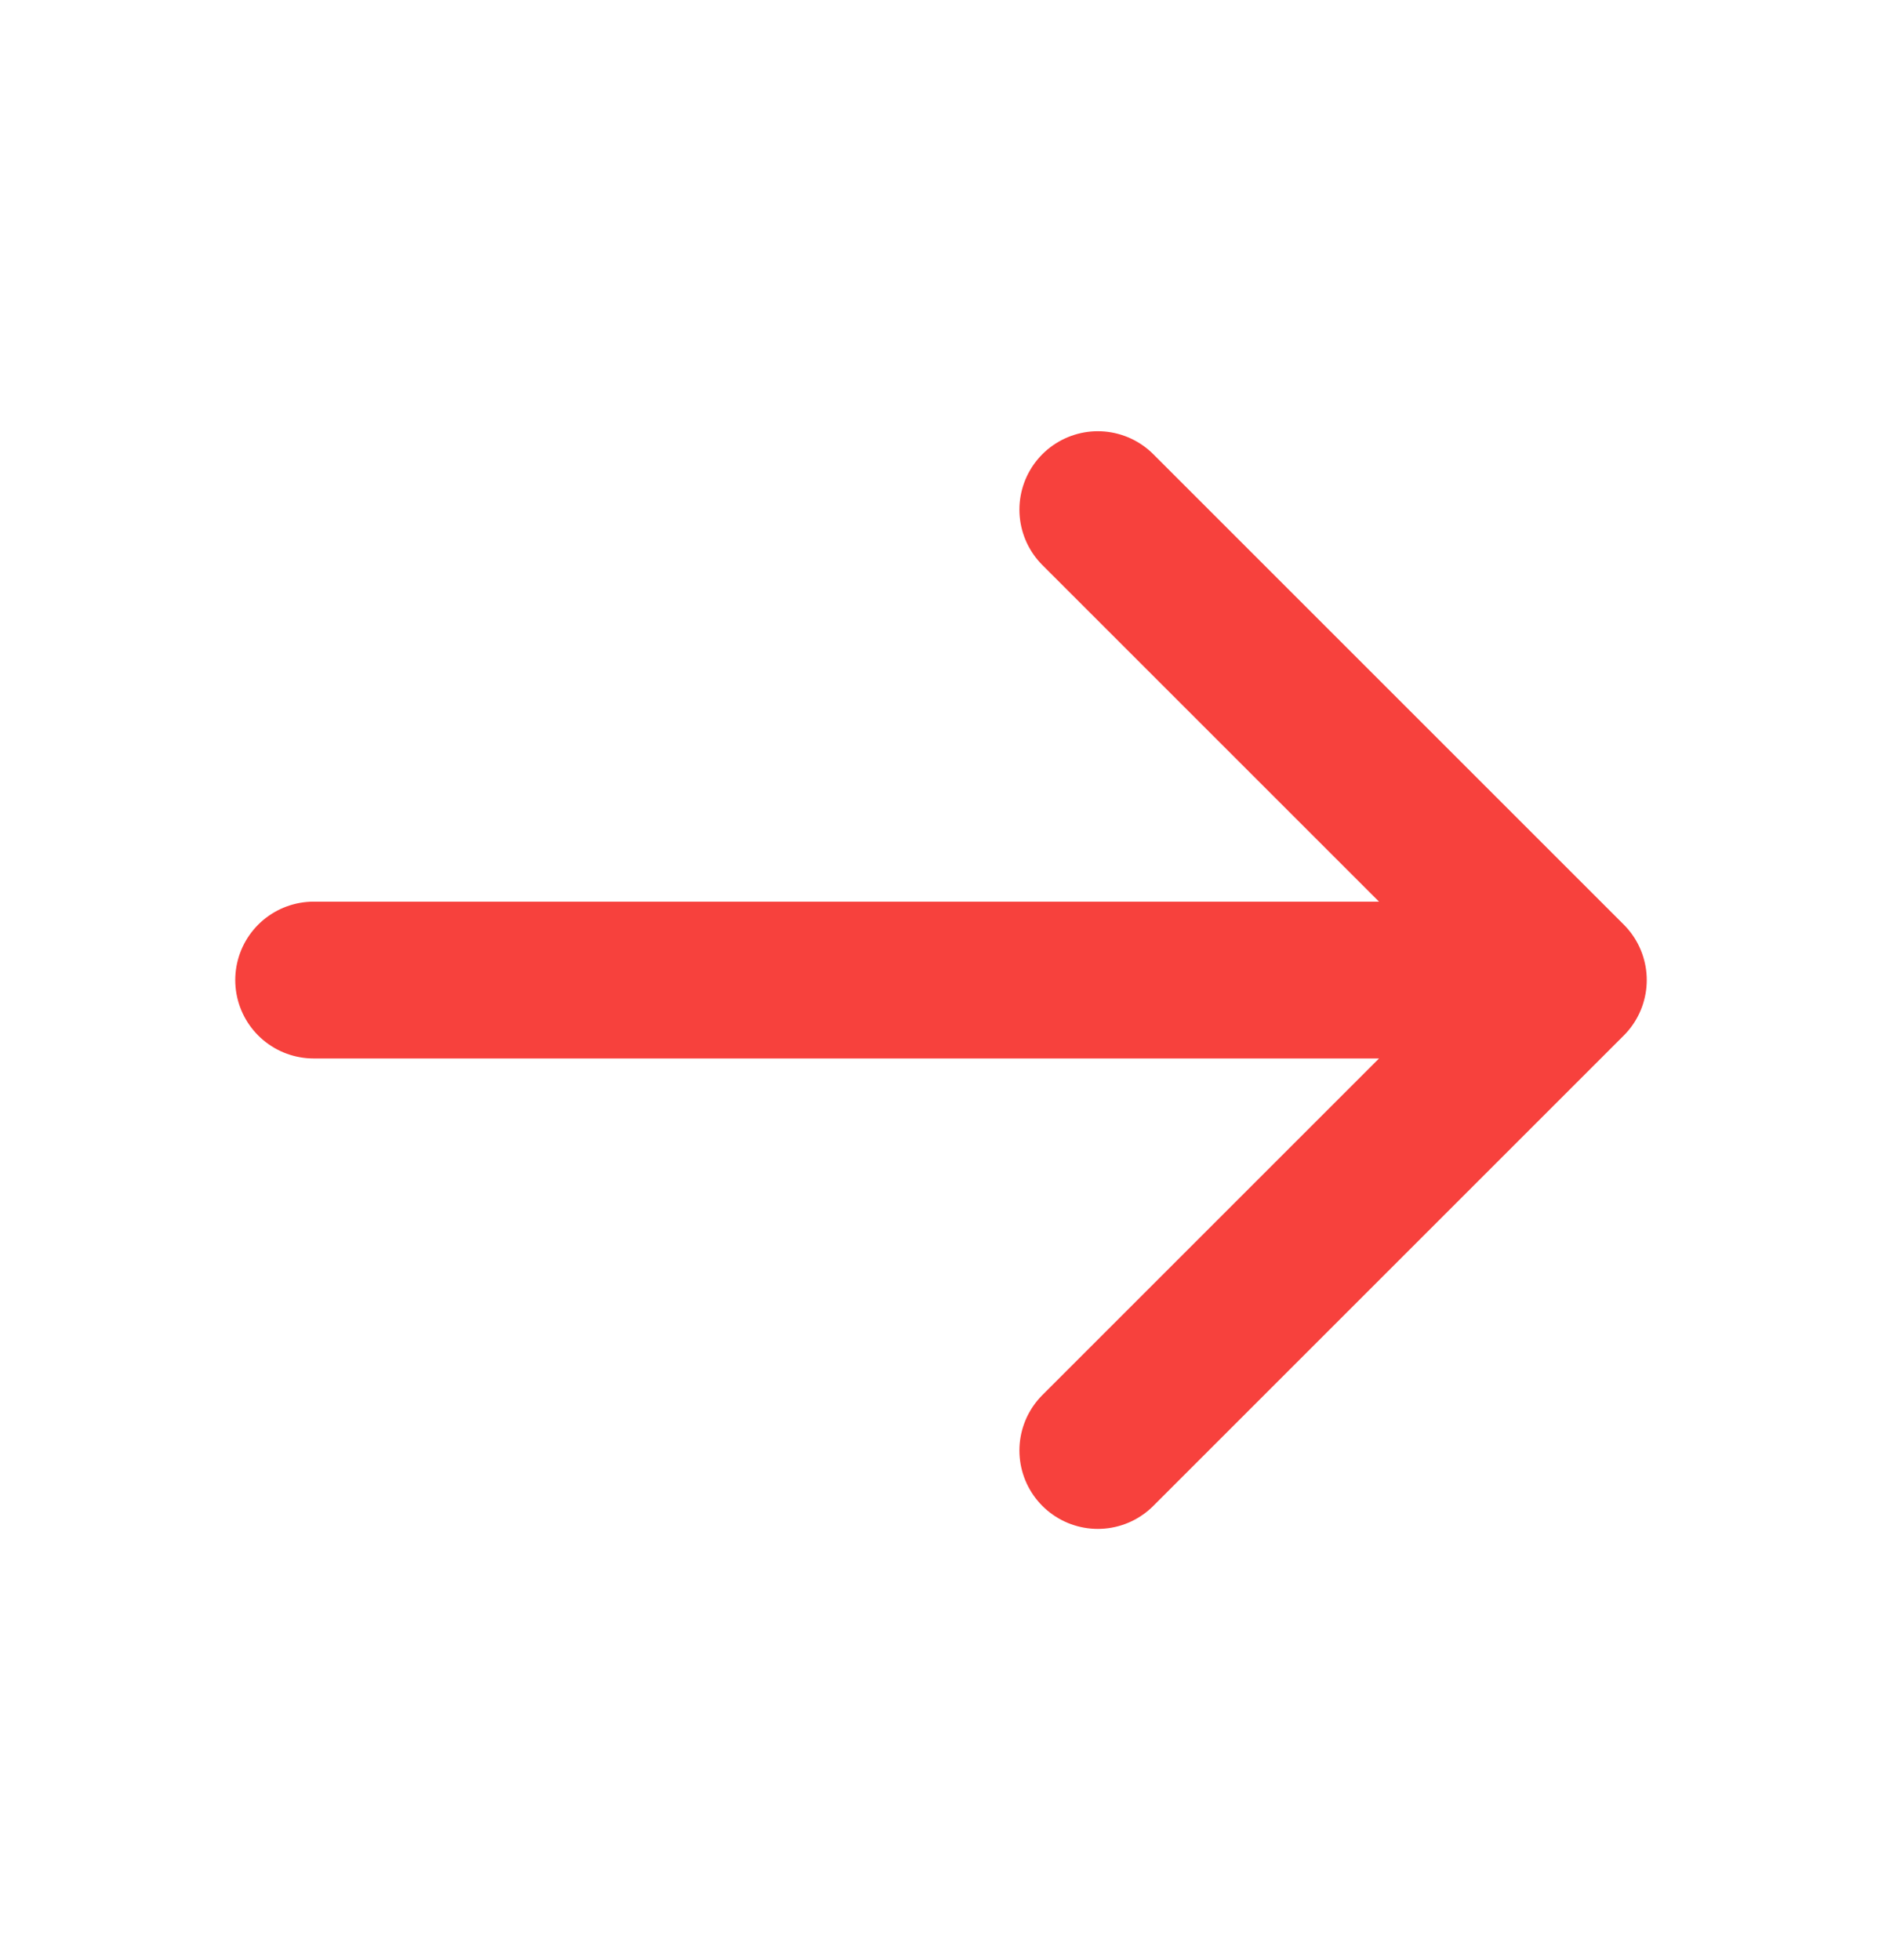 <svg width="24" height="25" viewBox="0 0 24 25" fill="none" xmlns="http://www.w3.org/2000/svg">
<path d="M4 12.5H20M20 12.5L14 6.5M20 12.5L14 18.5" stroke="#F7413D" stroke-width="2" stroke-linecap="round" stroke-linejoin="round"/>
</svg>
